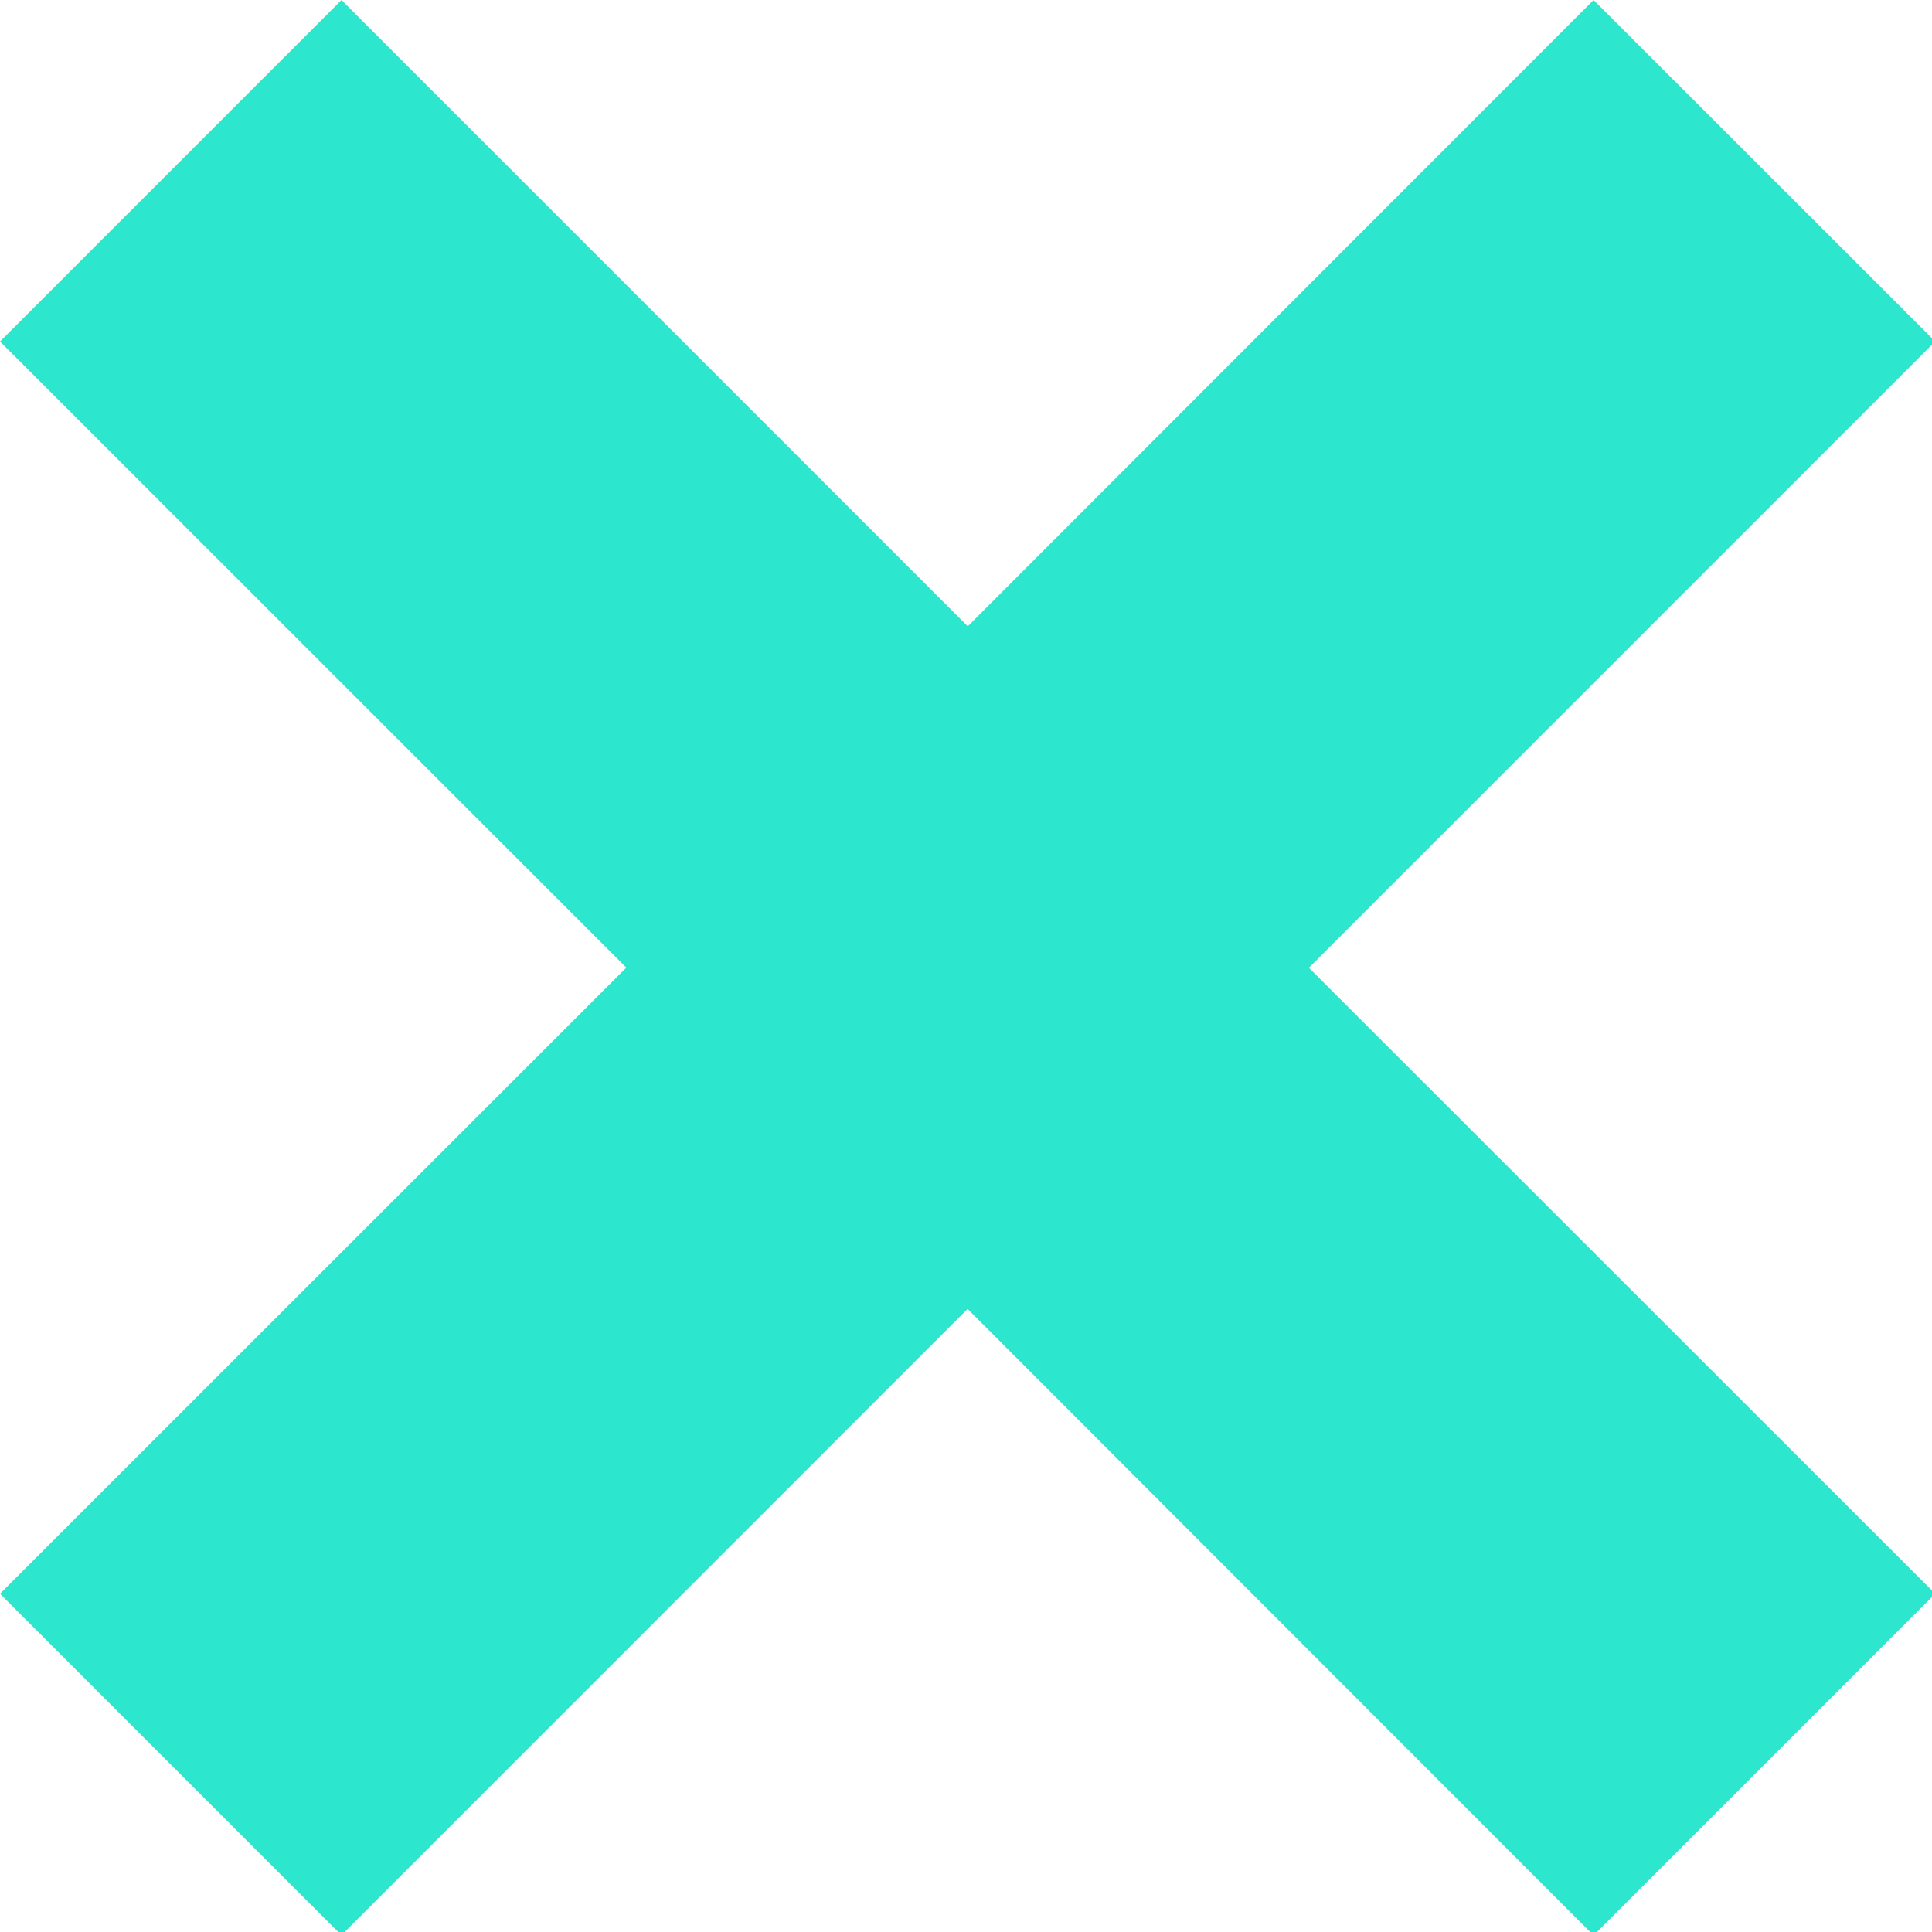 <svg xmlns="http://www.w3.org/2000/svg" width="12" height="12" viewBox="0 0 12 12">
    <path fill="#2CE6CE" fill-rule="evenodd" d="M3.89 6.01L0 2.121 2.121 0l3.89 3.89L9.898 0l2.122 2.121-3.89 3.89 3.89 3.888-2.122 2.122L6.01 8.13l-3.889 3.89L0 9.899 3.89 6.01z"/>
</svg>
